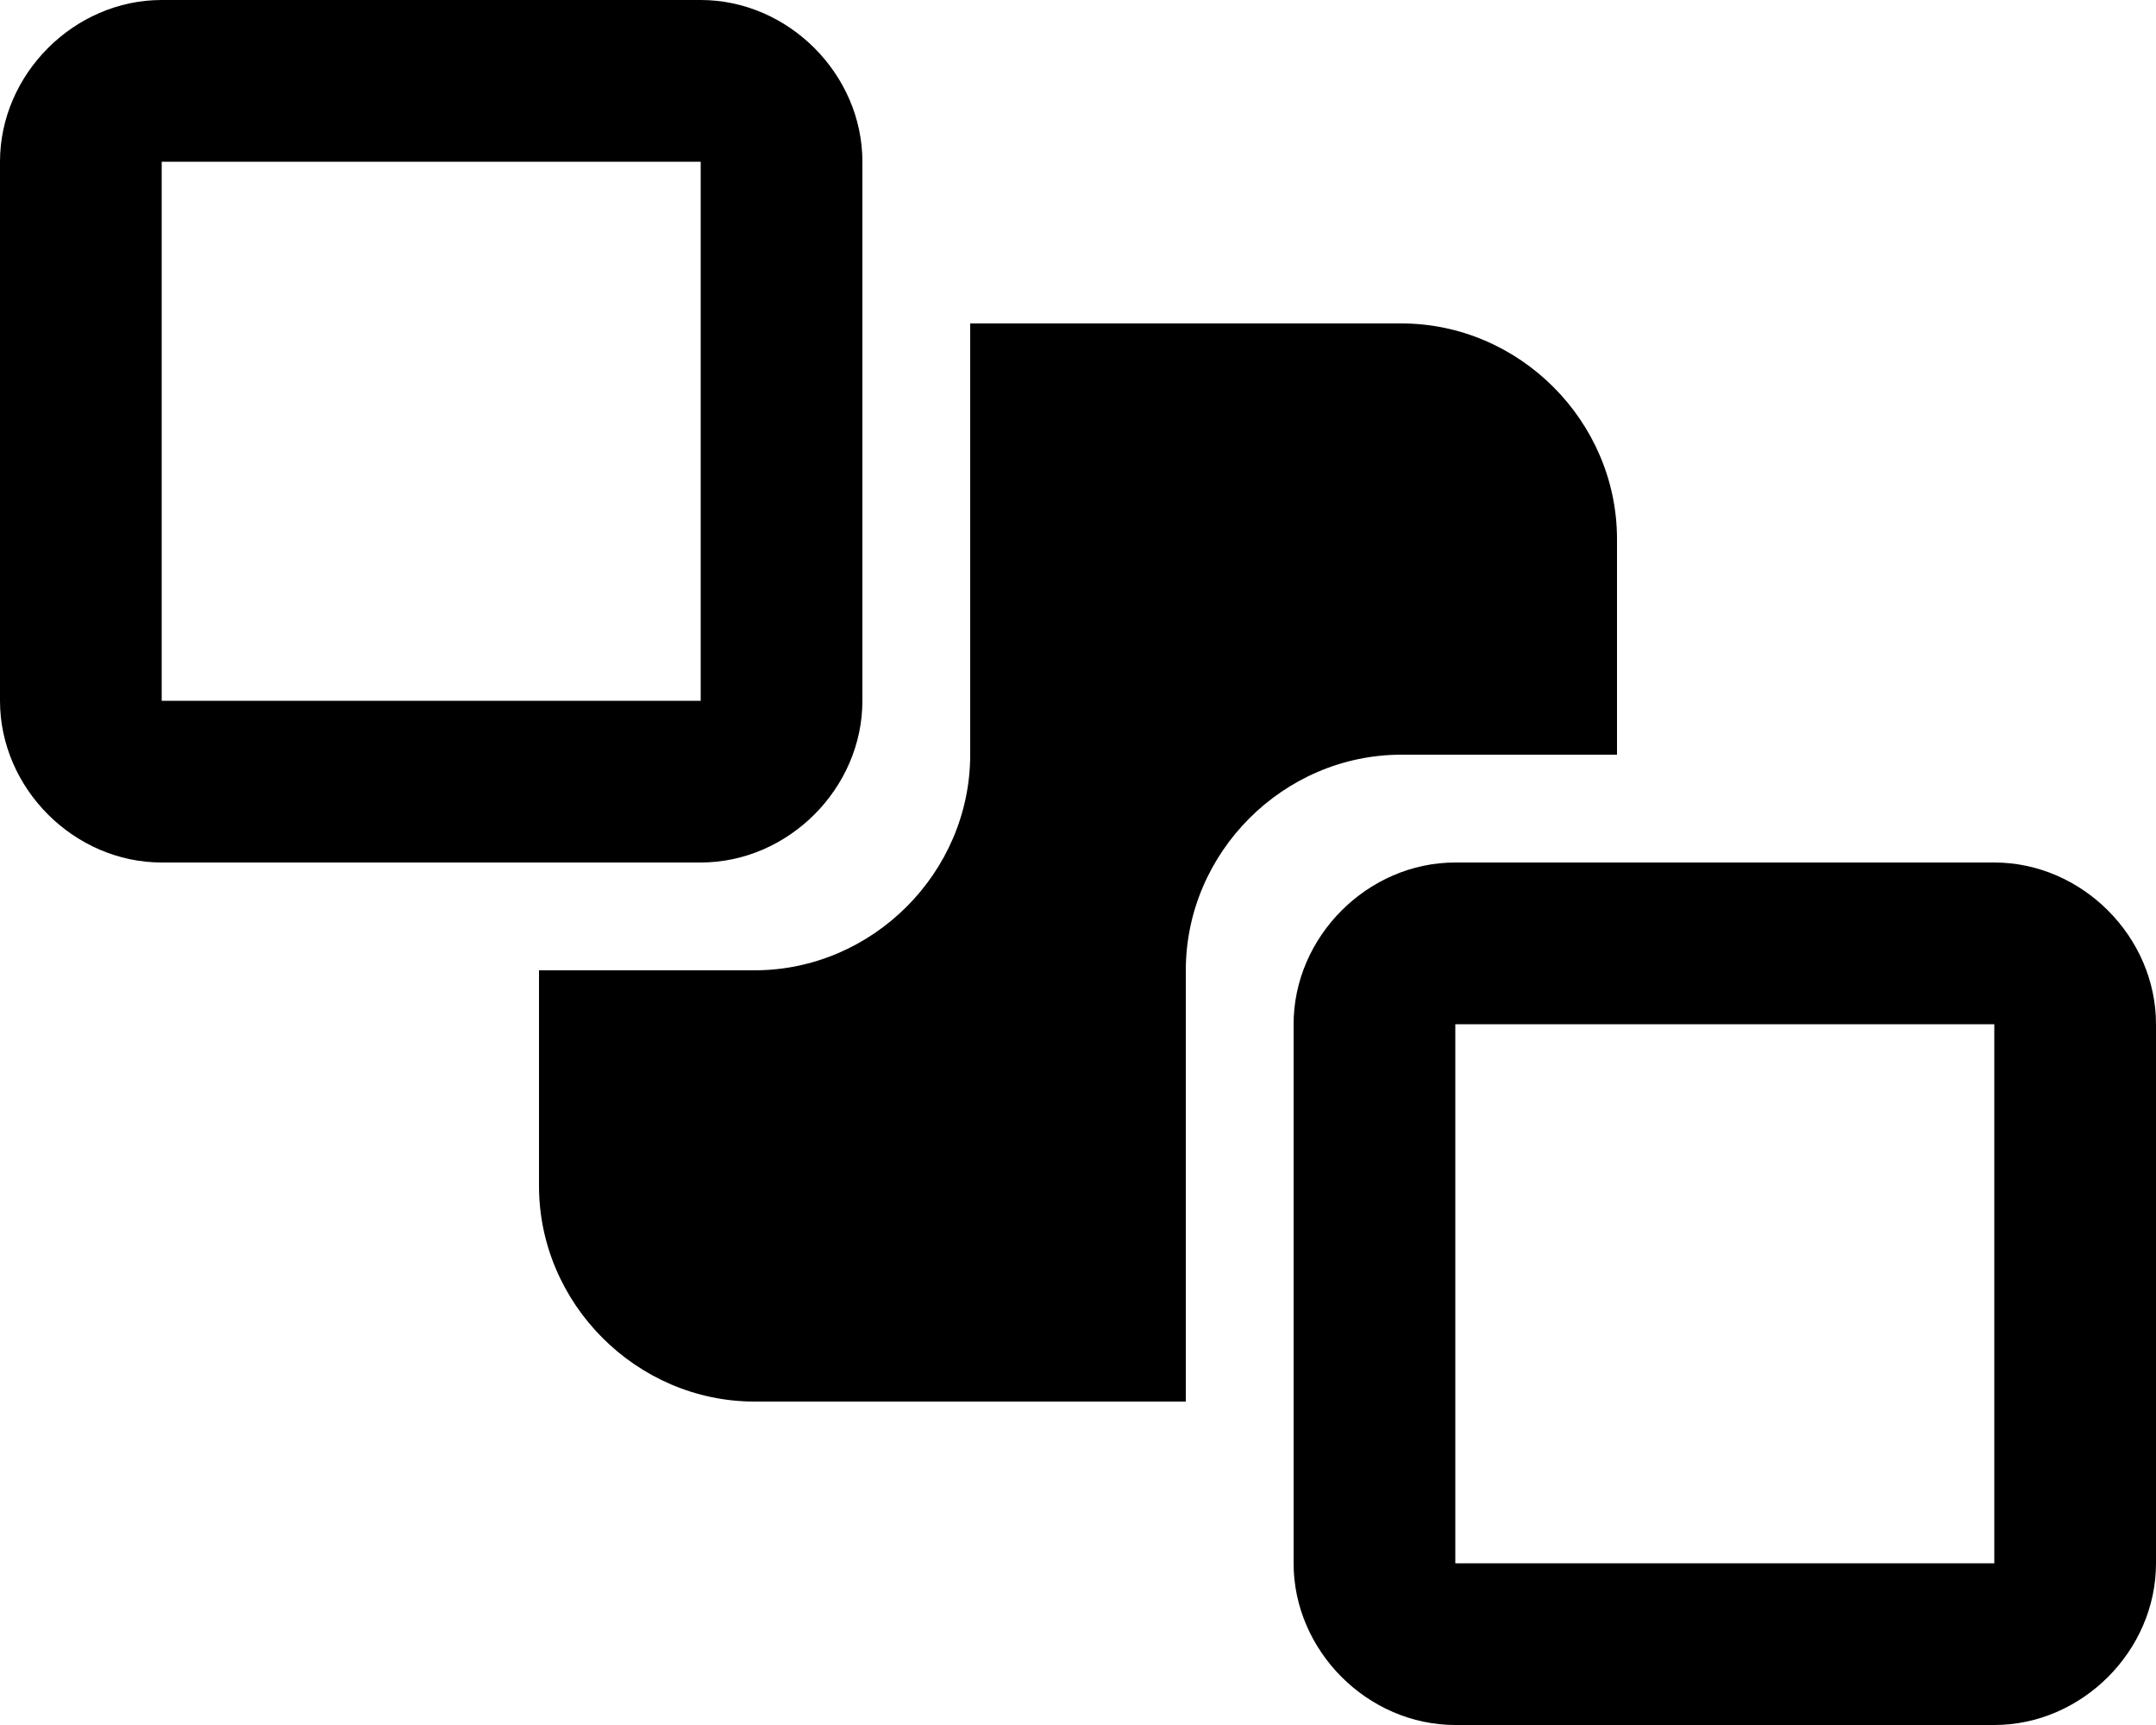 <svg xmlns="http://www.w3.org/2000/svg" viewBox="0 0 640 512"><!-- Font Awesome Pro 6.0.0-alpha1 by @fontawesome - https://fontawesome.com License - https://fontawesome.com/license (Commercial License) --><path d="M256 208V48C256 22 234 0 208 0H48C22 0 0 22 0 48V208C0 234 22 256 48 256H208C234 256 256 234 256 208ZM48 48H208V208H48V48ZM592 256H432C406 256 384 278 384 304V464C384 490 406 512 432 512H592C618 512 640 490 640 464V304C640 278 618 256 592 256ZM592 464H432V304H592V464ZM480 224V160C480 125 451 96 416 96H288V224C288 259 259 288 224 288H160V352C160 387 189 416 224 416H352V288C352 253 381 224 416 224H480Z"/></svg>